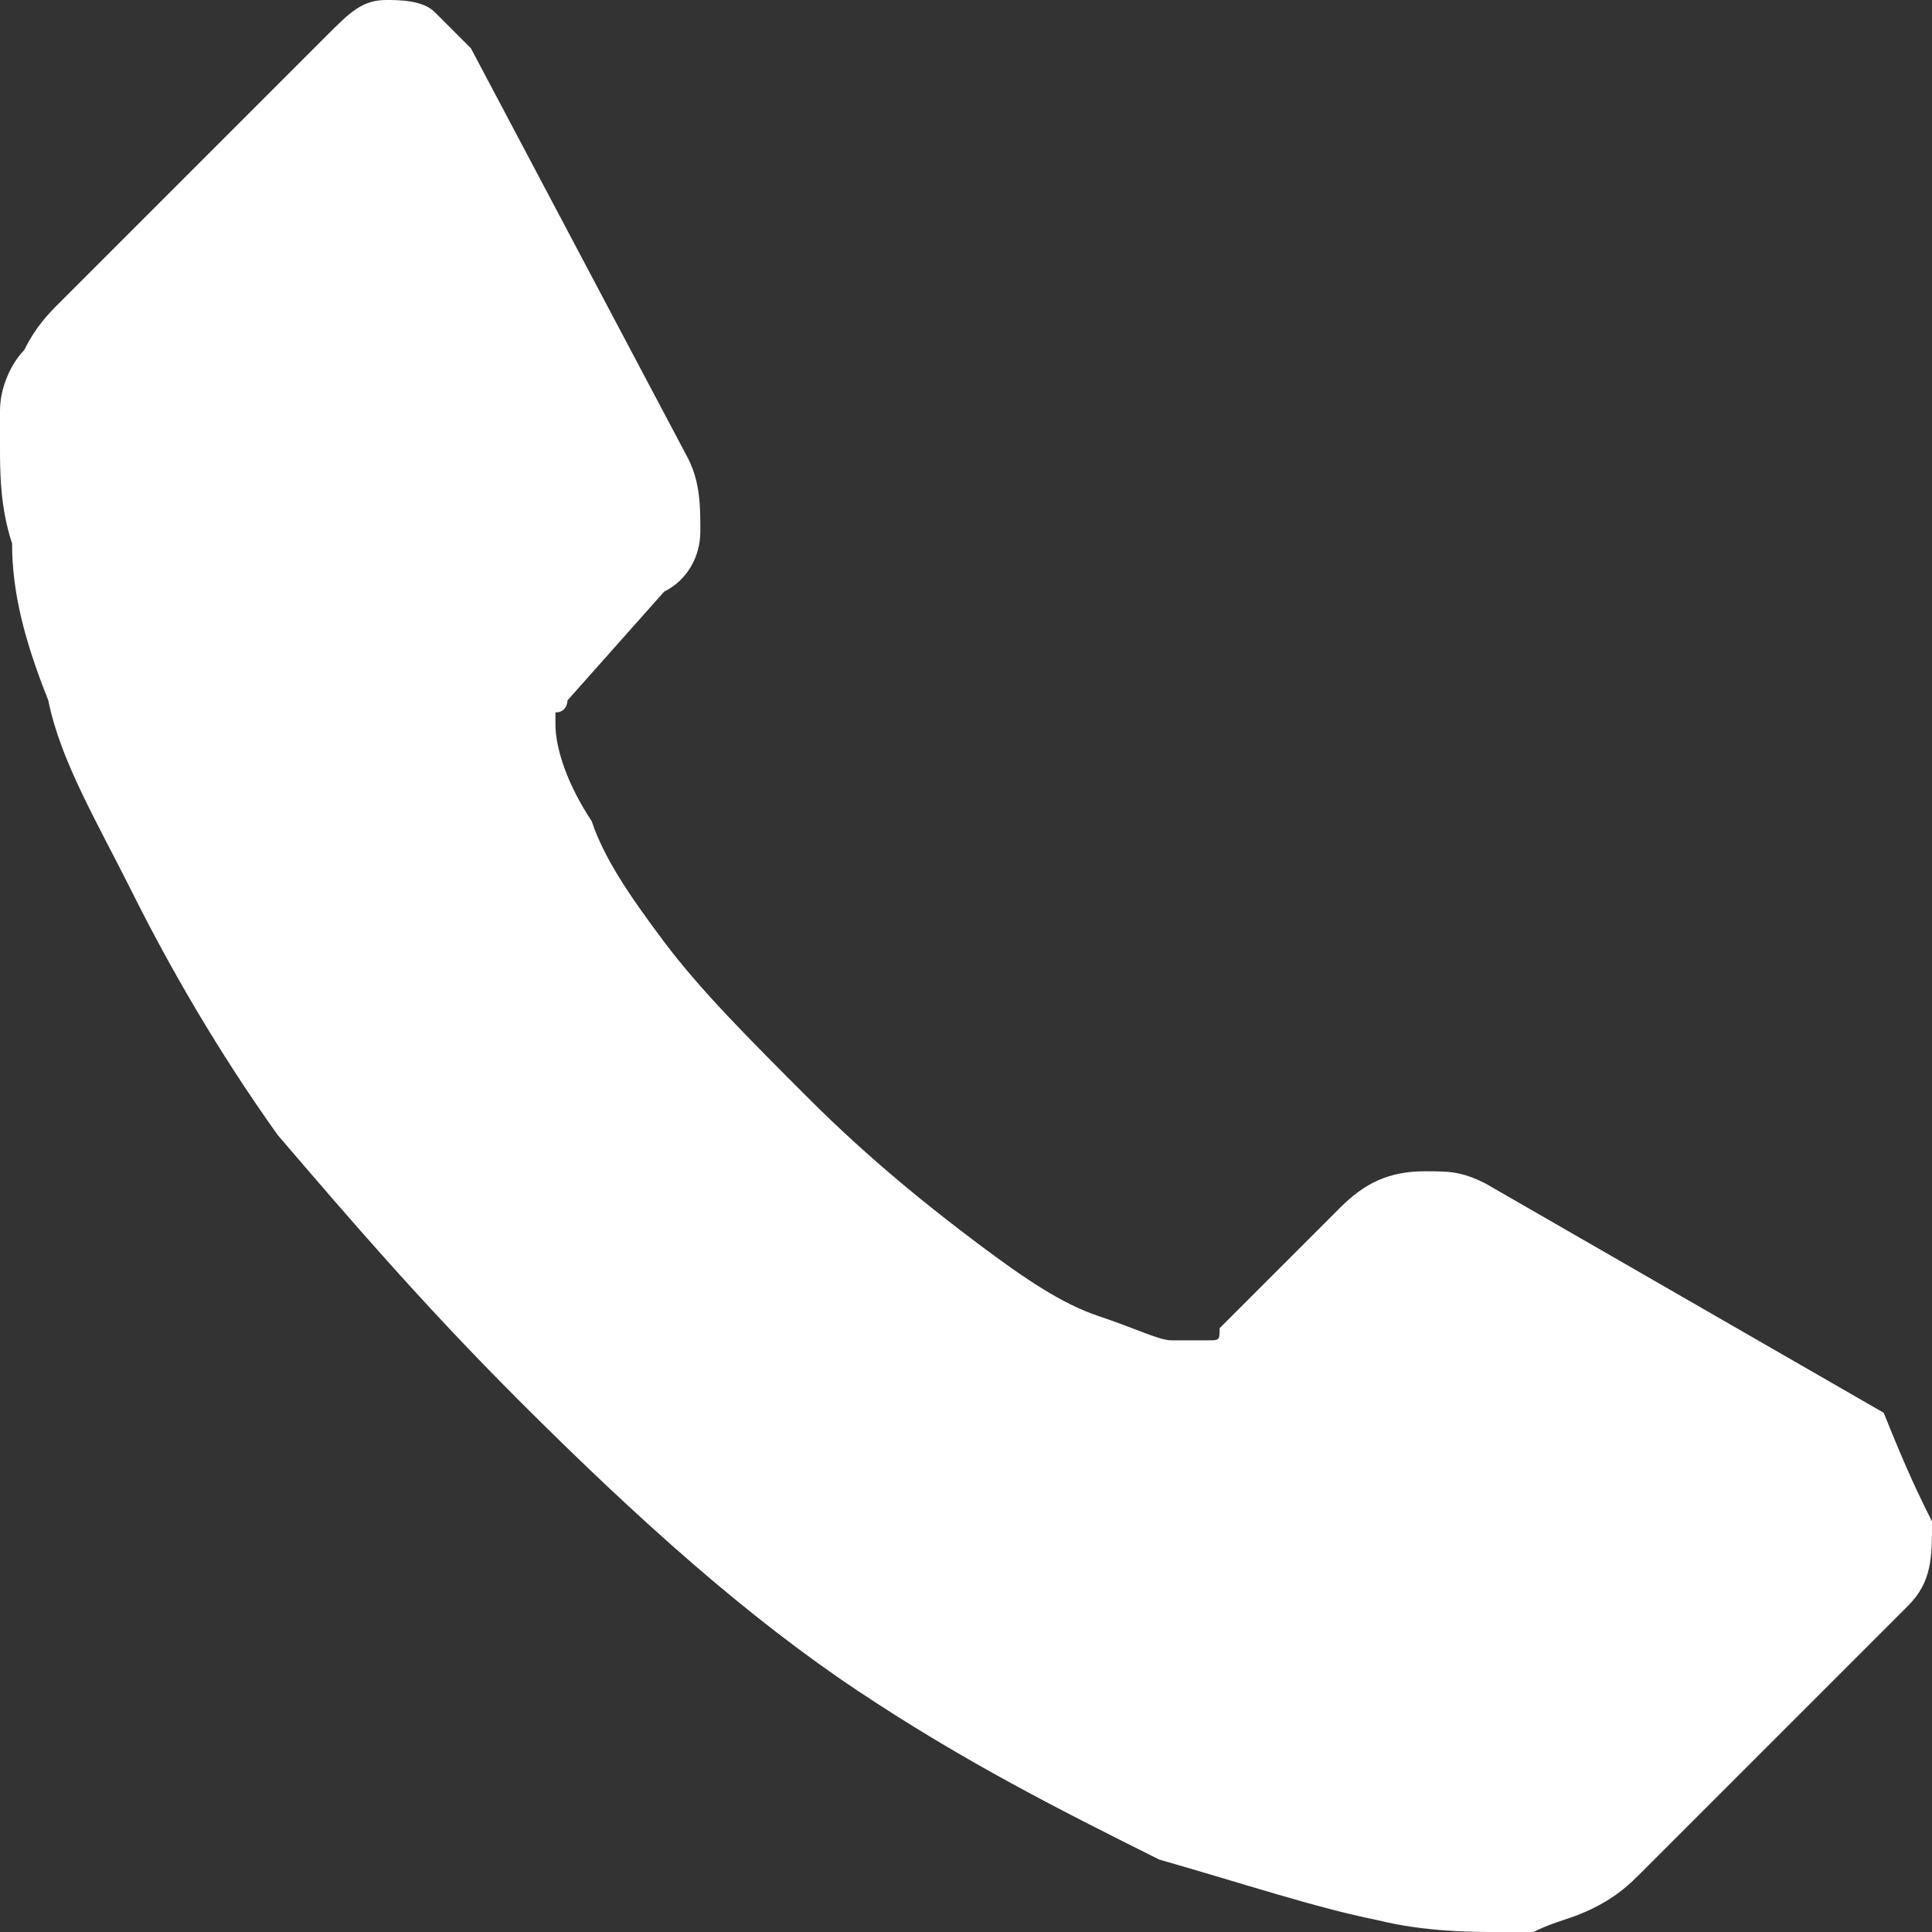<?xml version="1.0" encoding="utf-8"?>
<!-- Generator: Adobe Illustrator 22.1.0, SVG Export Plug-In . SVG Version: 6.00 Build 0)  -->
<svg version="1.1" id="Layer_1" xmlns="http://www.w3.org/2000/svg" xmlns:xlink="http://www.w3.org/1999/xlink" x="0px" y="0px"
	 viewBox="0 0 16 16" style="enable-background:new 0 0 16 16;" xml:space="preserve">
<rect x="0" y="0" width="16" height="16" fill="#333333" stroke="none"/>
<path d="M16,12.6c0,0.3,0,0.5-0.2,0.7l-2.2,2.2c-0.1,0.1-0.2,0.2-0.4,0.3c-0.2,0.1-0.3,0.1-0.5,0.2c0,0,0,0-0.1,0
	c-0.1,0-0.1,0-0.2,0c-0.2,0-0.6,0-1-0.1c-0.5-0.1-1.1-0.3-1.8-0.5C8.8,15,8,14.6,7.1,14c-0.9-0.6-1.8-1.4-2.8-2.4
	c-0.8-0.8-1.4-1.5-2-2.2C1.8,8.7,1.4,8,1.1,7.4C0.8,6.8,0.5,6.3,0.4,5.8C0.2,5.3,0.1,4.9,0.1,4.5C0,4.2,0,3.9,0,3.7
	c0-0.2,0-0.3,0-0.3C0,3.2,0.1,3,0.2,2.9c0.1-0.2,0.2-0.3,0.3-0.4l2.2-2.2C2.9,0.1,3,0,3.2,0c0.1,0,0.3,0,0.4,0.1
	c0.1,0.1,0.2,0.2,0.3,0.3l1.8,3.4c0.1,0.2,0.1,0.4,0.1,0.6c0,0.2-0.1,0.4-0.3,0.5L4.7,5.8c0,0,0,0.1-0.1,0.1c0,0.1,0,0.1,0,0.1
	c0,0.2,0.1,0.5,0.3,0.8c0.1,0.3,0.3,0.6,0.6,1c0.3,0.4,0.7,0.8,1.2,1.3c0.5,0.5,1,0.9,1.4,1.2c0.4,0.3,0.7,0.5,1,0.6
	c0.3,0.1,0.5,0.2,0.6,0.2l0.2,0c0,0,0.1,0,0.1,0c0.1,0,0.1,0,0.1-0.1l1-1c0.2-0.2,0.4-0.3,0.7-0.3c0.2,0,0.3,0,0.5,0.1h0l3.3,1.9
	C15.8,12.2,15.9,12.4,16,12.6L16,12.6z M16,12.6" fill="#fff"/>
</svg>
